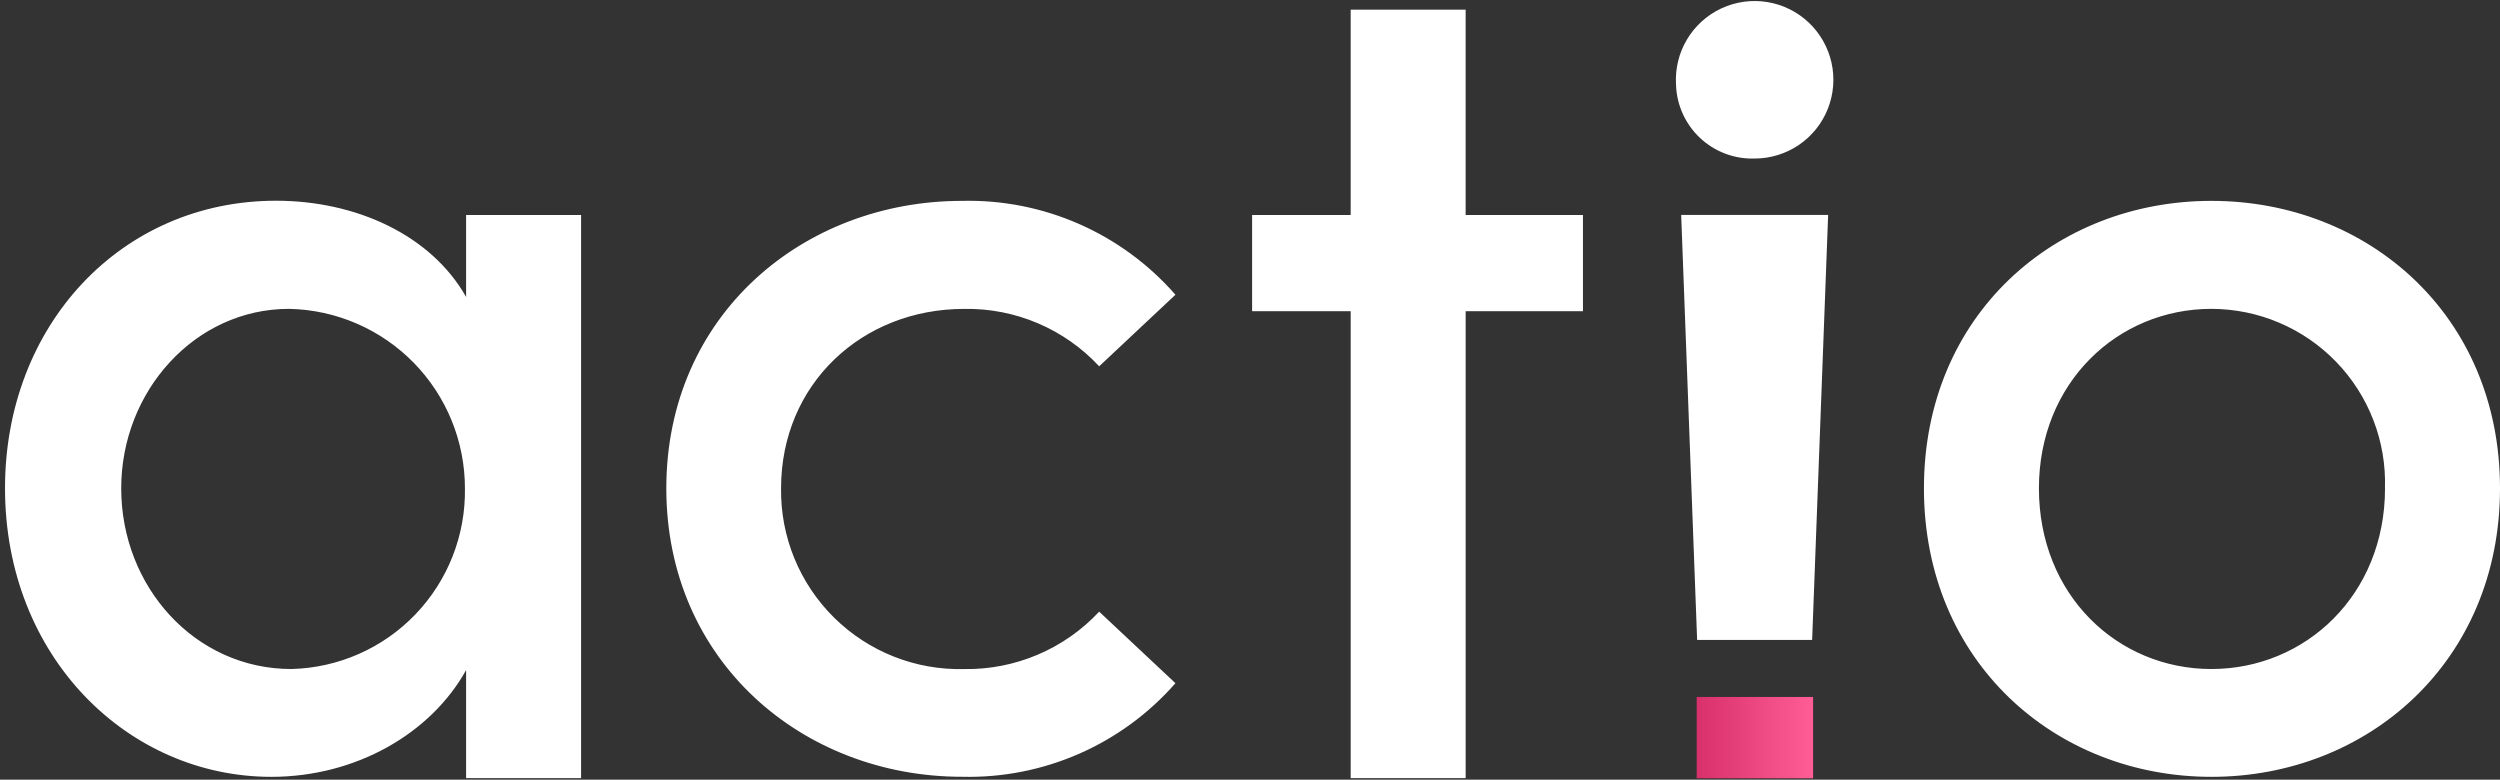 <svg width="295" height="92" viewBox="0 0 295 92" fill="none" xmlns="http://www.w3.org/2000/svg">
<rect x="0" y="0" width="295" height="92" fill="#333333" stroke="none"/>
<path d="M55.001 25.368H68.568V91.818H55.001V79.069C50.841 86.56 41.988 91.667 32.018 91.667C15.128 91.667 0.592 77.547 0.592 57.607C0.592 38.367 14.298 23.686 32.572 23.686C41.986 23.686 50.844 27.703 55.001 35.039V25.368ZM54.862 57.623C54.863 52.077 52.689 46.752 48.807 42.792C44.924 38.832 39.643 36.553 34.098 36.445C23.026 36.445 14.303 46.135 14.303 57.623C14.303 69.254 23.024 78.944 34.377 78.944C39.913 78.812 45.174 76.497 49.011 72.503C52.848 68.51 54.951 63.161 54.862 57.623V57.623ZM78.626 57.623C78.626 37.143 94.823 23.703 113.506 23.703C118.262 23.586 122.984 24.518 127.338 26.433C131.693 28.347 135.572 31.197 138.701 34.779L129.704 43.223C127.671 41.038 125.202 39.306 122.456 38.139C119.71 36.972 116.749 36.397 113.766 36.45C101.721 36.45 92.165 45.308 92.165 57.628C92.128 60.462 92.664 63.274 93.74 65.896C94.816 68.517 96.411 70.895 98.428 72.886C100.445 74.876 102.843 76.44 105.478 77.481C108.114 78.523 110.933 79.022 113.766 78.949C116.748 78.997 119.708 78.419 122.453 77.252C125.198 76.086 127.668 74.356 129.704 72.176L138.701 80.619C135.57 84.192 131.691 87.034 127.34 88.942C122.989 90.849 118.272 91.777 113.522 91.659C94.823 91.667 78.626 78.12 78.626 57.623V57.623ZM186.79 25.37V36.722H172.948V91.819H159.381V36.722H147.749V25.37H159.38V1.144H172.946V25.37H186.79ZM227.024 57.623C227.024 37.143 242.532 23.703 260.945 23.703C279.358 23.703 295 37.13 295 57.623C295 78.117 279.357 91.667 260.956 91.667C242.556 91.667 227.024 78.12 227.024 57.623V57.623ZM281.426 57.623C281.514 54.877 281.05 52.141 280.061 49.577C279.072 47.014 277.578 44.675 275.668 42.7C273.758 40.724 271.47 39.153 268.941 38.078C266.412 37.004 263.693 36.449 260.945 36.445C249.873 36.445 240.593 45.164 240.593 57.623C240.593 70.222 249.873 78.944 260.945 78.944C272.017 78.944 281.432 70.222 281.432 57.623H281.426ZM197.771 9.985C197.656 8.127 198.103 6.277 199.053 4.675C200.002 3.073 201.411 1.794 203.097 1.002C204.782 0.211 206.667 -0.056 208.506 0.236C210.345 0.529 212.054 1.367 213.411 2.642C214.767 3.918 215.71 5.571 216.116 7.389C216.522 9.206 216.372 11.103 215.687 12.835C215.002 14.566 213.812 16.052 212.272 17.099C210.732 18.146 208.913 18.706 207.051 18.707C205.869 18.746 204.69 18.551 203.583 18.133C202.476 17.716 201.462 17.084 200.6 16.273C199.738 15.463 199.044 14.49 198.559 13.411C198.073 12.332 197.805 11.168 197.771 9.985V9.985ZM200.261 75.515L198.379 25.362H215.72L213.832 75.515H200.261Z" fill="white"/>
<path d="M200.209 82.242H213.947V91.838H200.209V82.242Z" fill="url(#paint0_linear)"/>
<defs>
<linearGradient id="paint0_linear" x1="200.209" y1="87.04" x2="213.947" y2="87.04" gradientUnits="userSpaceOnUse">
<stop stop-color="#D8306B"/>
<stop offset="1" stop-color="#FF5D95"/>
</linearGradient>
</defs>
</svg>

